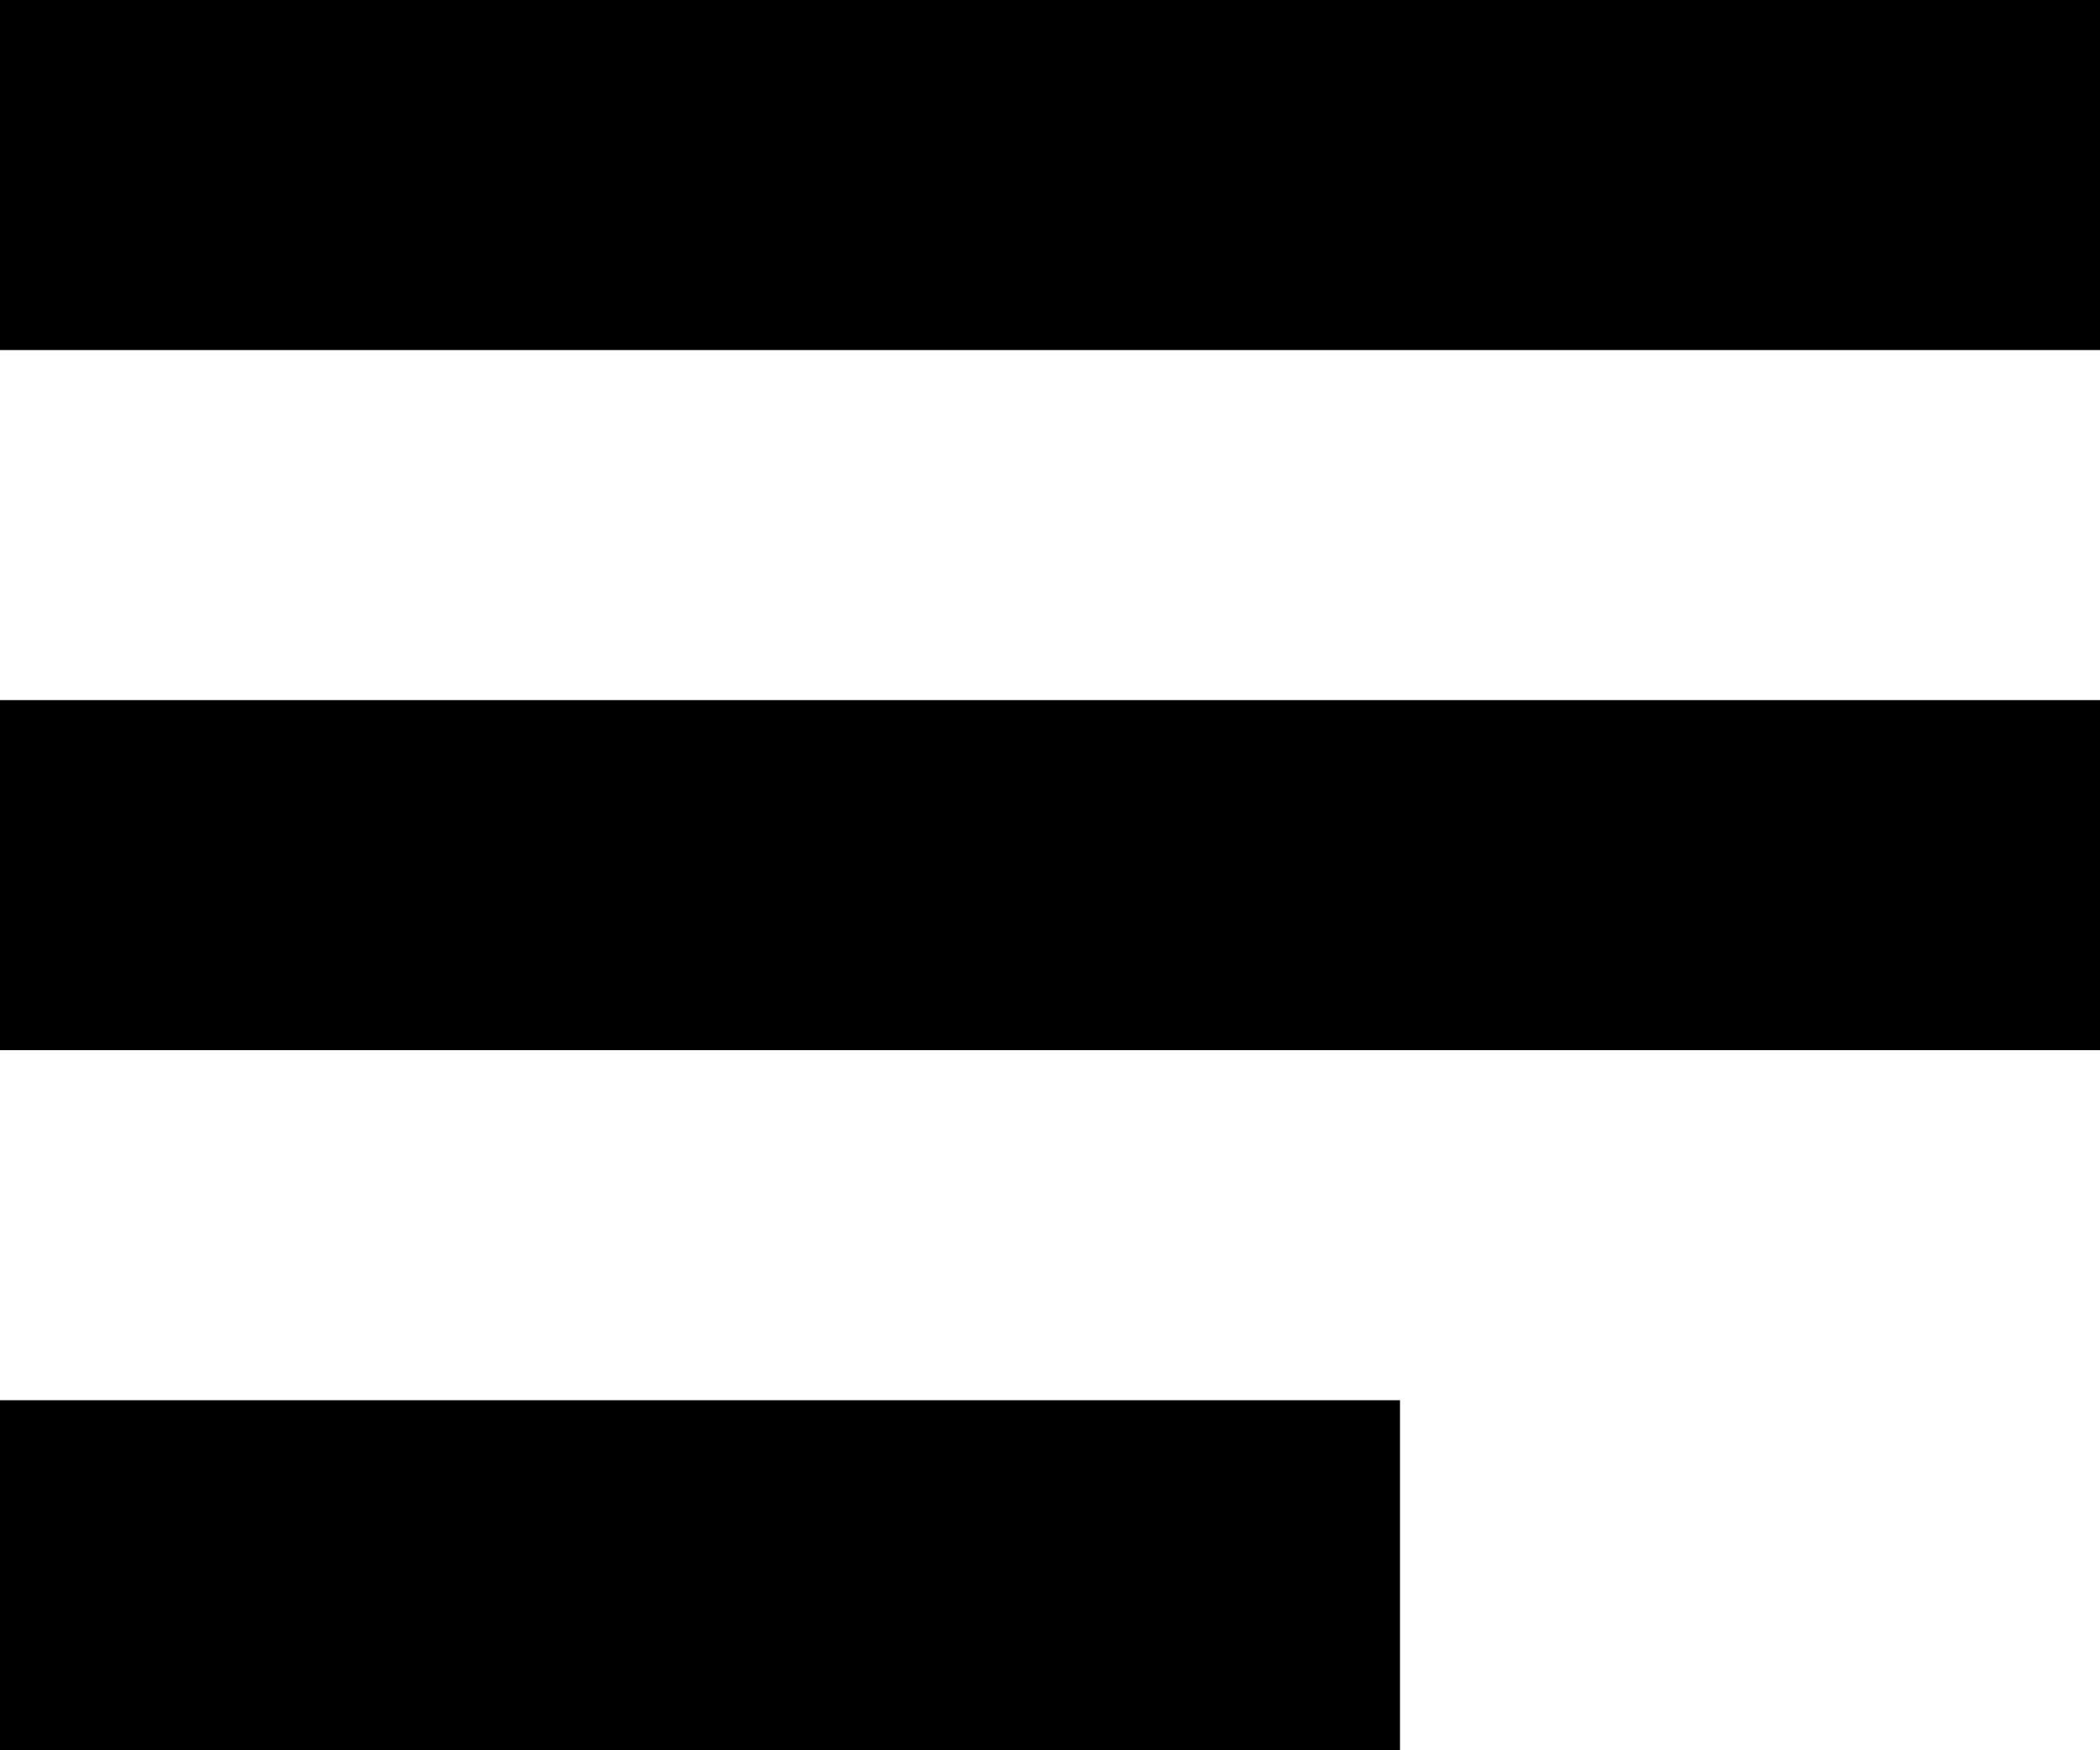<svg viewBox="0 0 12 10" xmlns="http://www.w3.org/2000/svg" fill-rule="evenodd" clip-rule="evenodd" stroke-linejoin="round" stroke-miterlimit="2"><path d="M8 10V8H0v2h8zM0 4v2h12V4H0zm0-2h12V0H0v2z" ></path></svg>